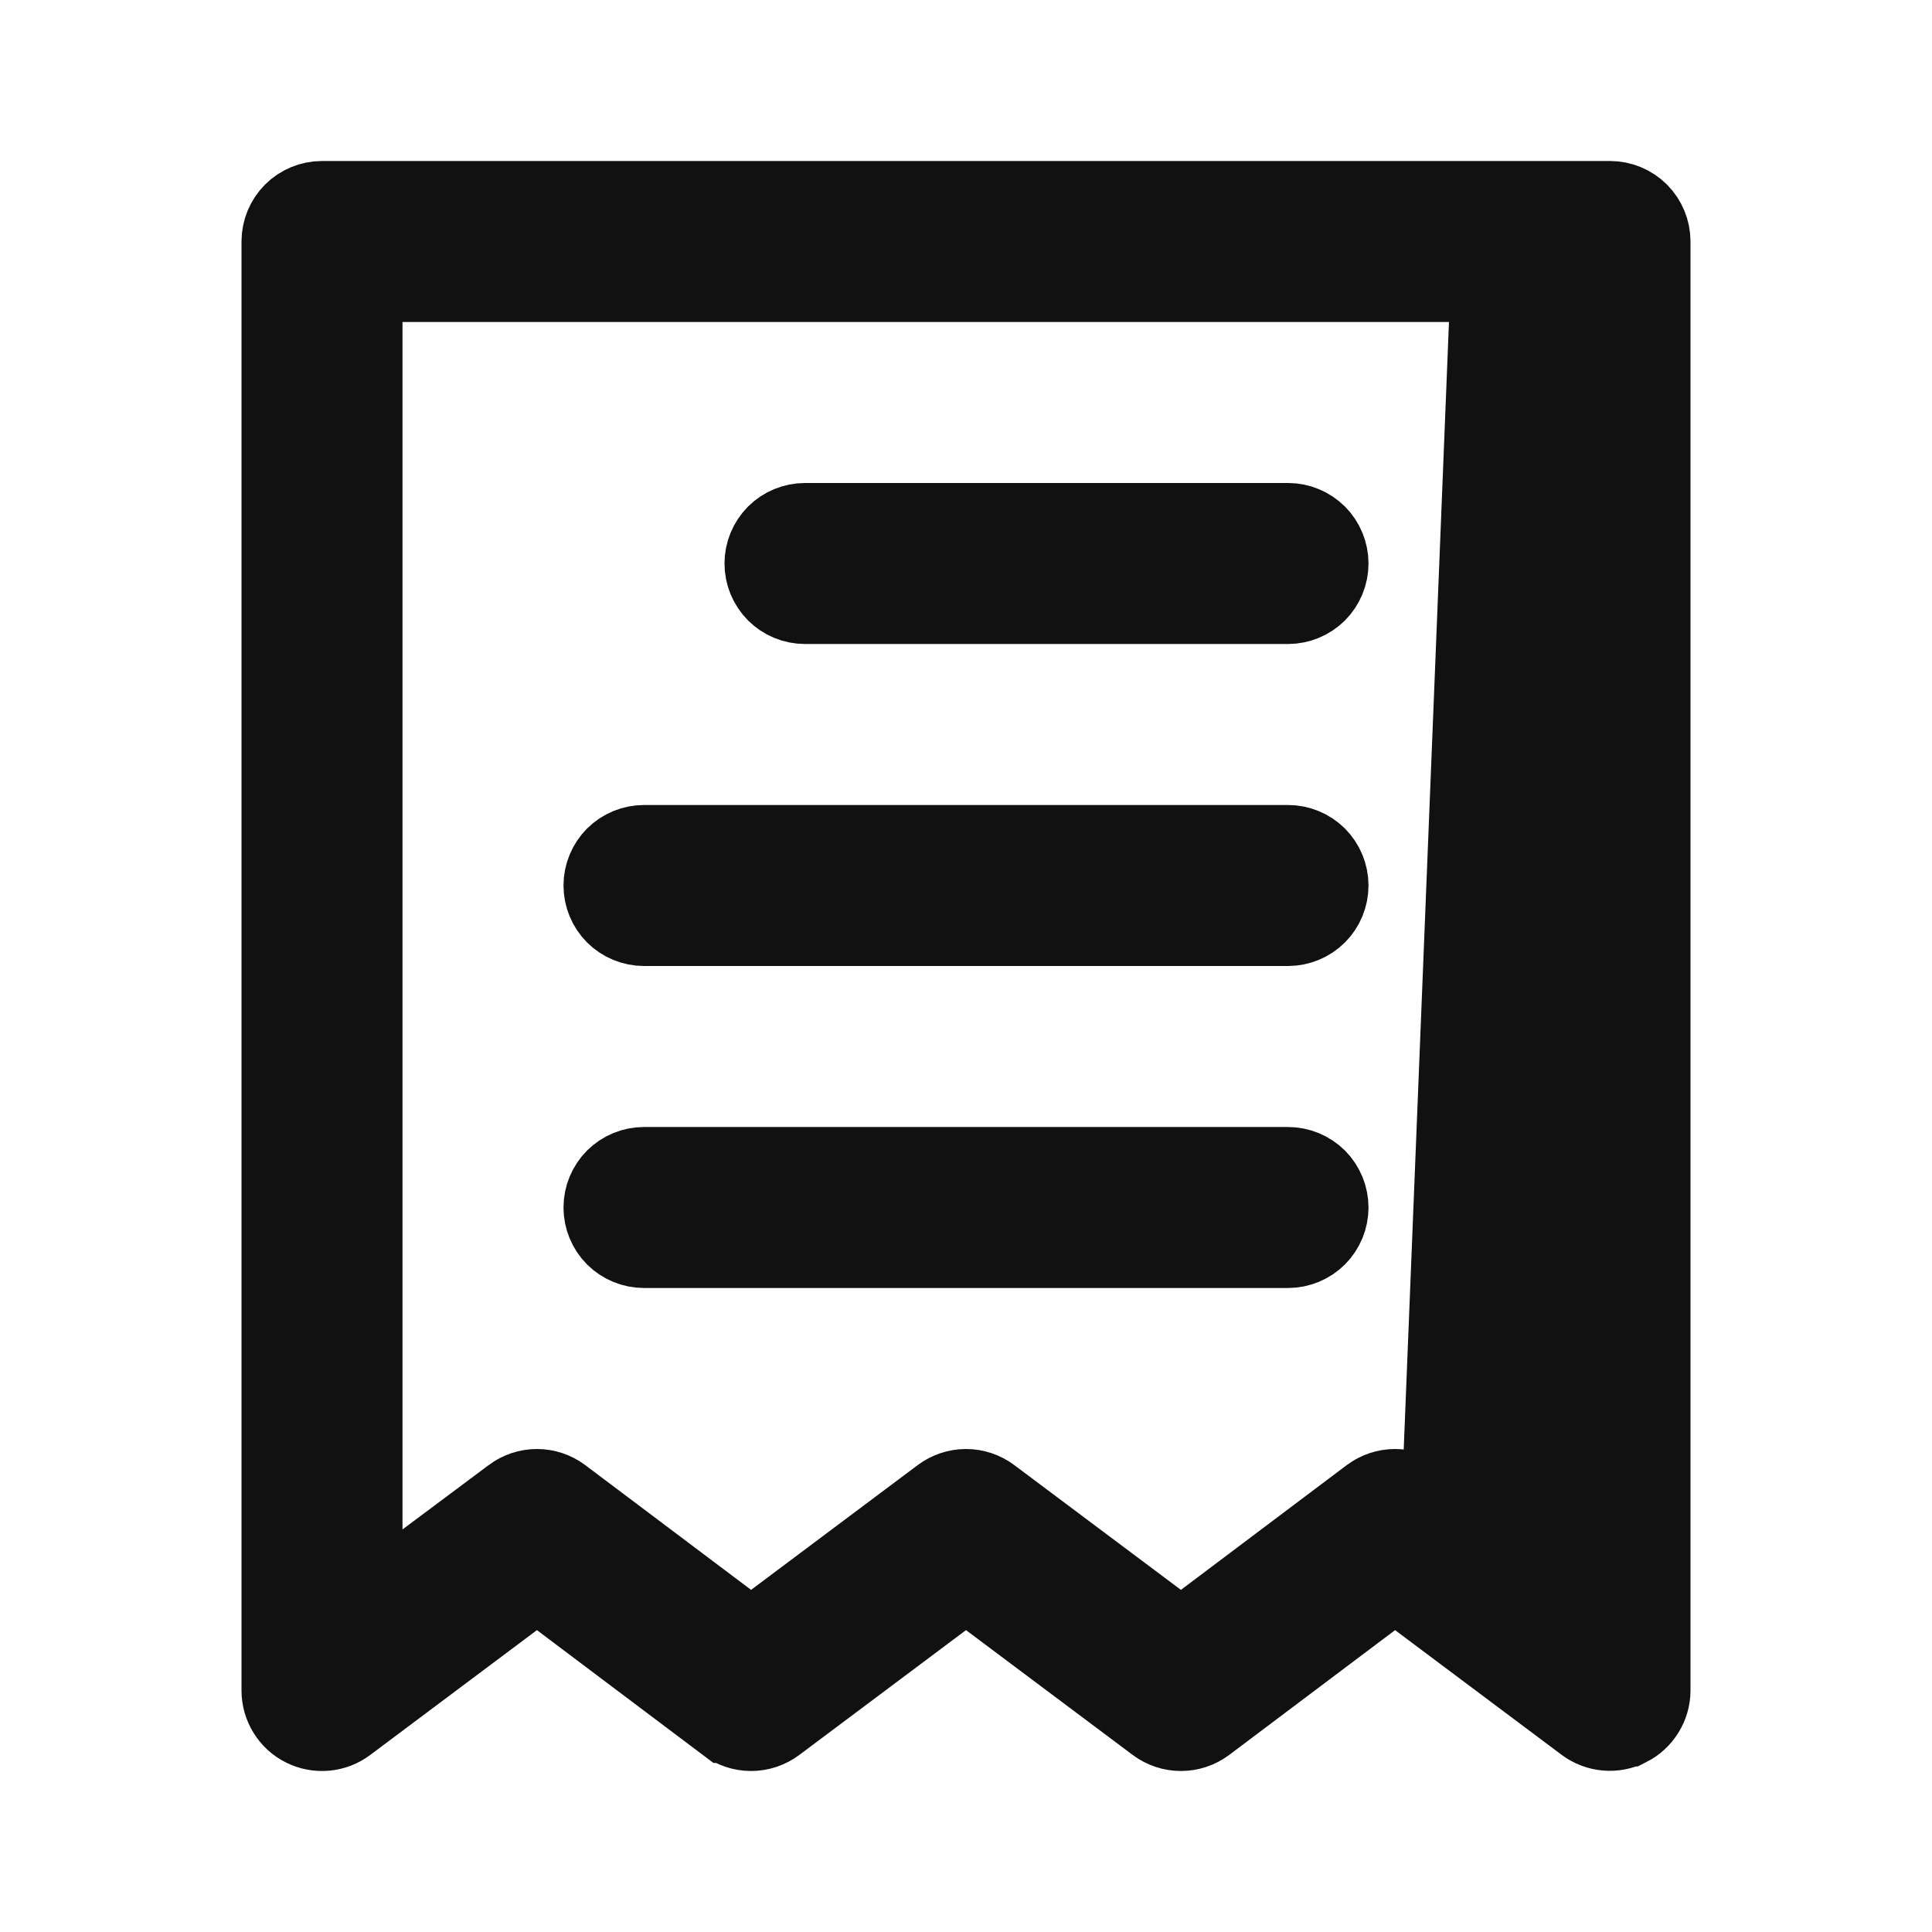 <svg width="24" height="24" viewBox="0 0 24 24" fill="none" xmlns="http://www.w3.org/2000/svg">
<path d="M4.3 21.4L4.3 21.4C4.226 21.456 4.137 21.49 4.045 21.498C3.952 21.506 3.859 21.489 3.776 21.447C3.693 21.406 3.623 21.342 3.575 21.263C3.526 21.184 3.5 21.093 3.5 21V3C3.5 2.867 3.553 2.74 3.646 2.646C3.74 2.553 3.867 2.5 4 2.5H20C20.133 2.5 20.26 2.553 20.354 2.646C20.447 2.74 20.5 2.867 20.5 3L20.5 20.998C20.5 20.999 20.5 20.999 20.5 20.999C20.5 21.091 20.474 21.181 20.425 21.26C20.377 21.338 20.308 21.402 20.225 21.444L20.224 21.444C20.141 21.486 20.048 21.504 19.955 21.496C19.862 21.488 19.774 21.455 19.699 21.399C19.699 21.399 19.699 21.399 19.699 21.399L17.63 19.85L17.329 19.625L17.029 19.851L14.97 21.4C14.97 21.4 14.97 21.4 14.97 21.4C14.883 21.465 14.778 21.5 14.67 21.5C14.562 21.5 14.457 21.465 14.37 21.4L14.37 21.4L12.3 19.85L12 19.625L11.7 19.85L9.63 21.4L9.63 21.4C9.543 21.465 9.438 21.5 9.33 21.5C9.222 21.5 9.117 21.465 9.031 21.4C9.03 21.4 9.03 21.4 9.03 21.4L6.971 19.851L6.671 19.625L6.37 19.85L4.3 21.4ZM18.701 19.4L19.5 19.998V19V4V3.5H19H5H4.5V4V19V19.998L5.299 19.4L6.369 18.601L6.37 18.6C6.457 18.535 6.562 18.5 6.67 18.5C6.778 18.5 6.883 18.535 6.97 18.6C6.97 18.6 6.97 18.6 6.97 18.6L9.029 20.149L9.329 20.375L9.63 20.15L11.7 18.6L11.7 18.6C11.787 18.535 11.892 18.5 12 18.5C12.108 18.5 12.213 18.535 12.3 18.6L12.3 18.6L14.37 20.15L14.671 20.375L14.971 20.149L17.03 18.6C17.03 18.6 17.03 18.6 17.03 18.6C17.117 18.535 17.222 18.5 17.33 18.5C17.438 18.5 17.544 18.535 17.63 18.6L17.631 18.6L18.701 19.4ZM18.5 18.626L17.93 18.2L18.5 4H19V4.5V18.376L19.299 18.6L19 19H18.5V18.626ZM16 7.5H10C9.867 7.5 9.74 7.447 9.646 7.354C9.553 7.26 9.5 7.133 9.5 7C9.5 6.867 9.553 6.74 9.646 6.646C9.74 6.553 9.867 6.5 10 6.5H16C16.133 6.5 16.26 6.553 16.354 6.646C16.447 6.74 16.5 6.867 16.5 7C16.5 7.133 16.447 7.26 16.354 7.354C16.26 7.447 16.133 7.5 16 7.5ZM16 11.5H8C7.867 11.5 7.74 11.447 7.646 11.354C7.553 11.26 7.5 11.133 7.5 11C7.5 10.867 7.553 10.74 7.646 10.646C7.74 10.553 7.867 10.5 8 10.5H16C16.133 10.5 16.26 10.553 16.354 10.646C16.447 10.74 16.5 10.867 16.5 11C16.5 11.133 16.447 11.26 16.354 11.354C16.26 11.447 16.133 11.5 16 11.5ZM16 15.5H8C7.867 15.5 7.74 15.447 7.646 15.354C7.553 15.26 7.5 15.133 7.5 15C7.5 14.867 7.553 14.74 7.646 14.646C7.74 14.553 7.867 14.5 8 14.5H16C16.133 14.5 16.26 14.553 16.354 14.646C16.447 14.74 16.5 14.867 16.5 15C16.5 15.133 16.447 15.26 16.354 15.354C16.26 15.447 16.133 15.5 16 15.5Z" fill="#111111" stroke="#111111"/>
</svg>
